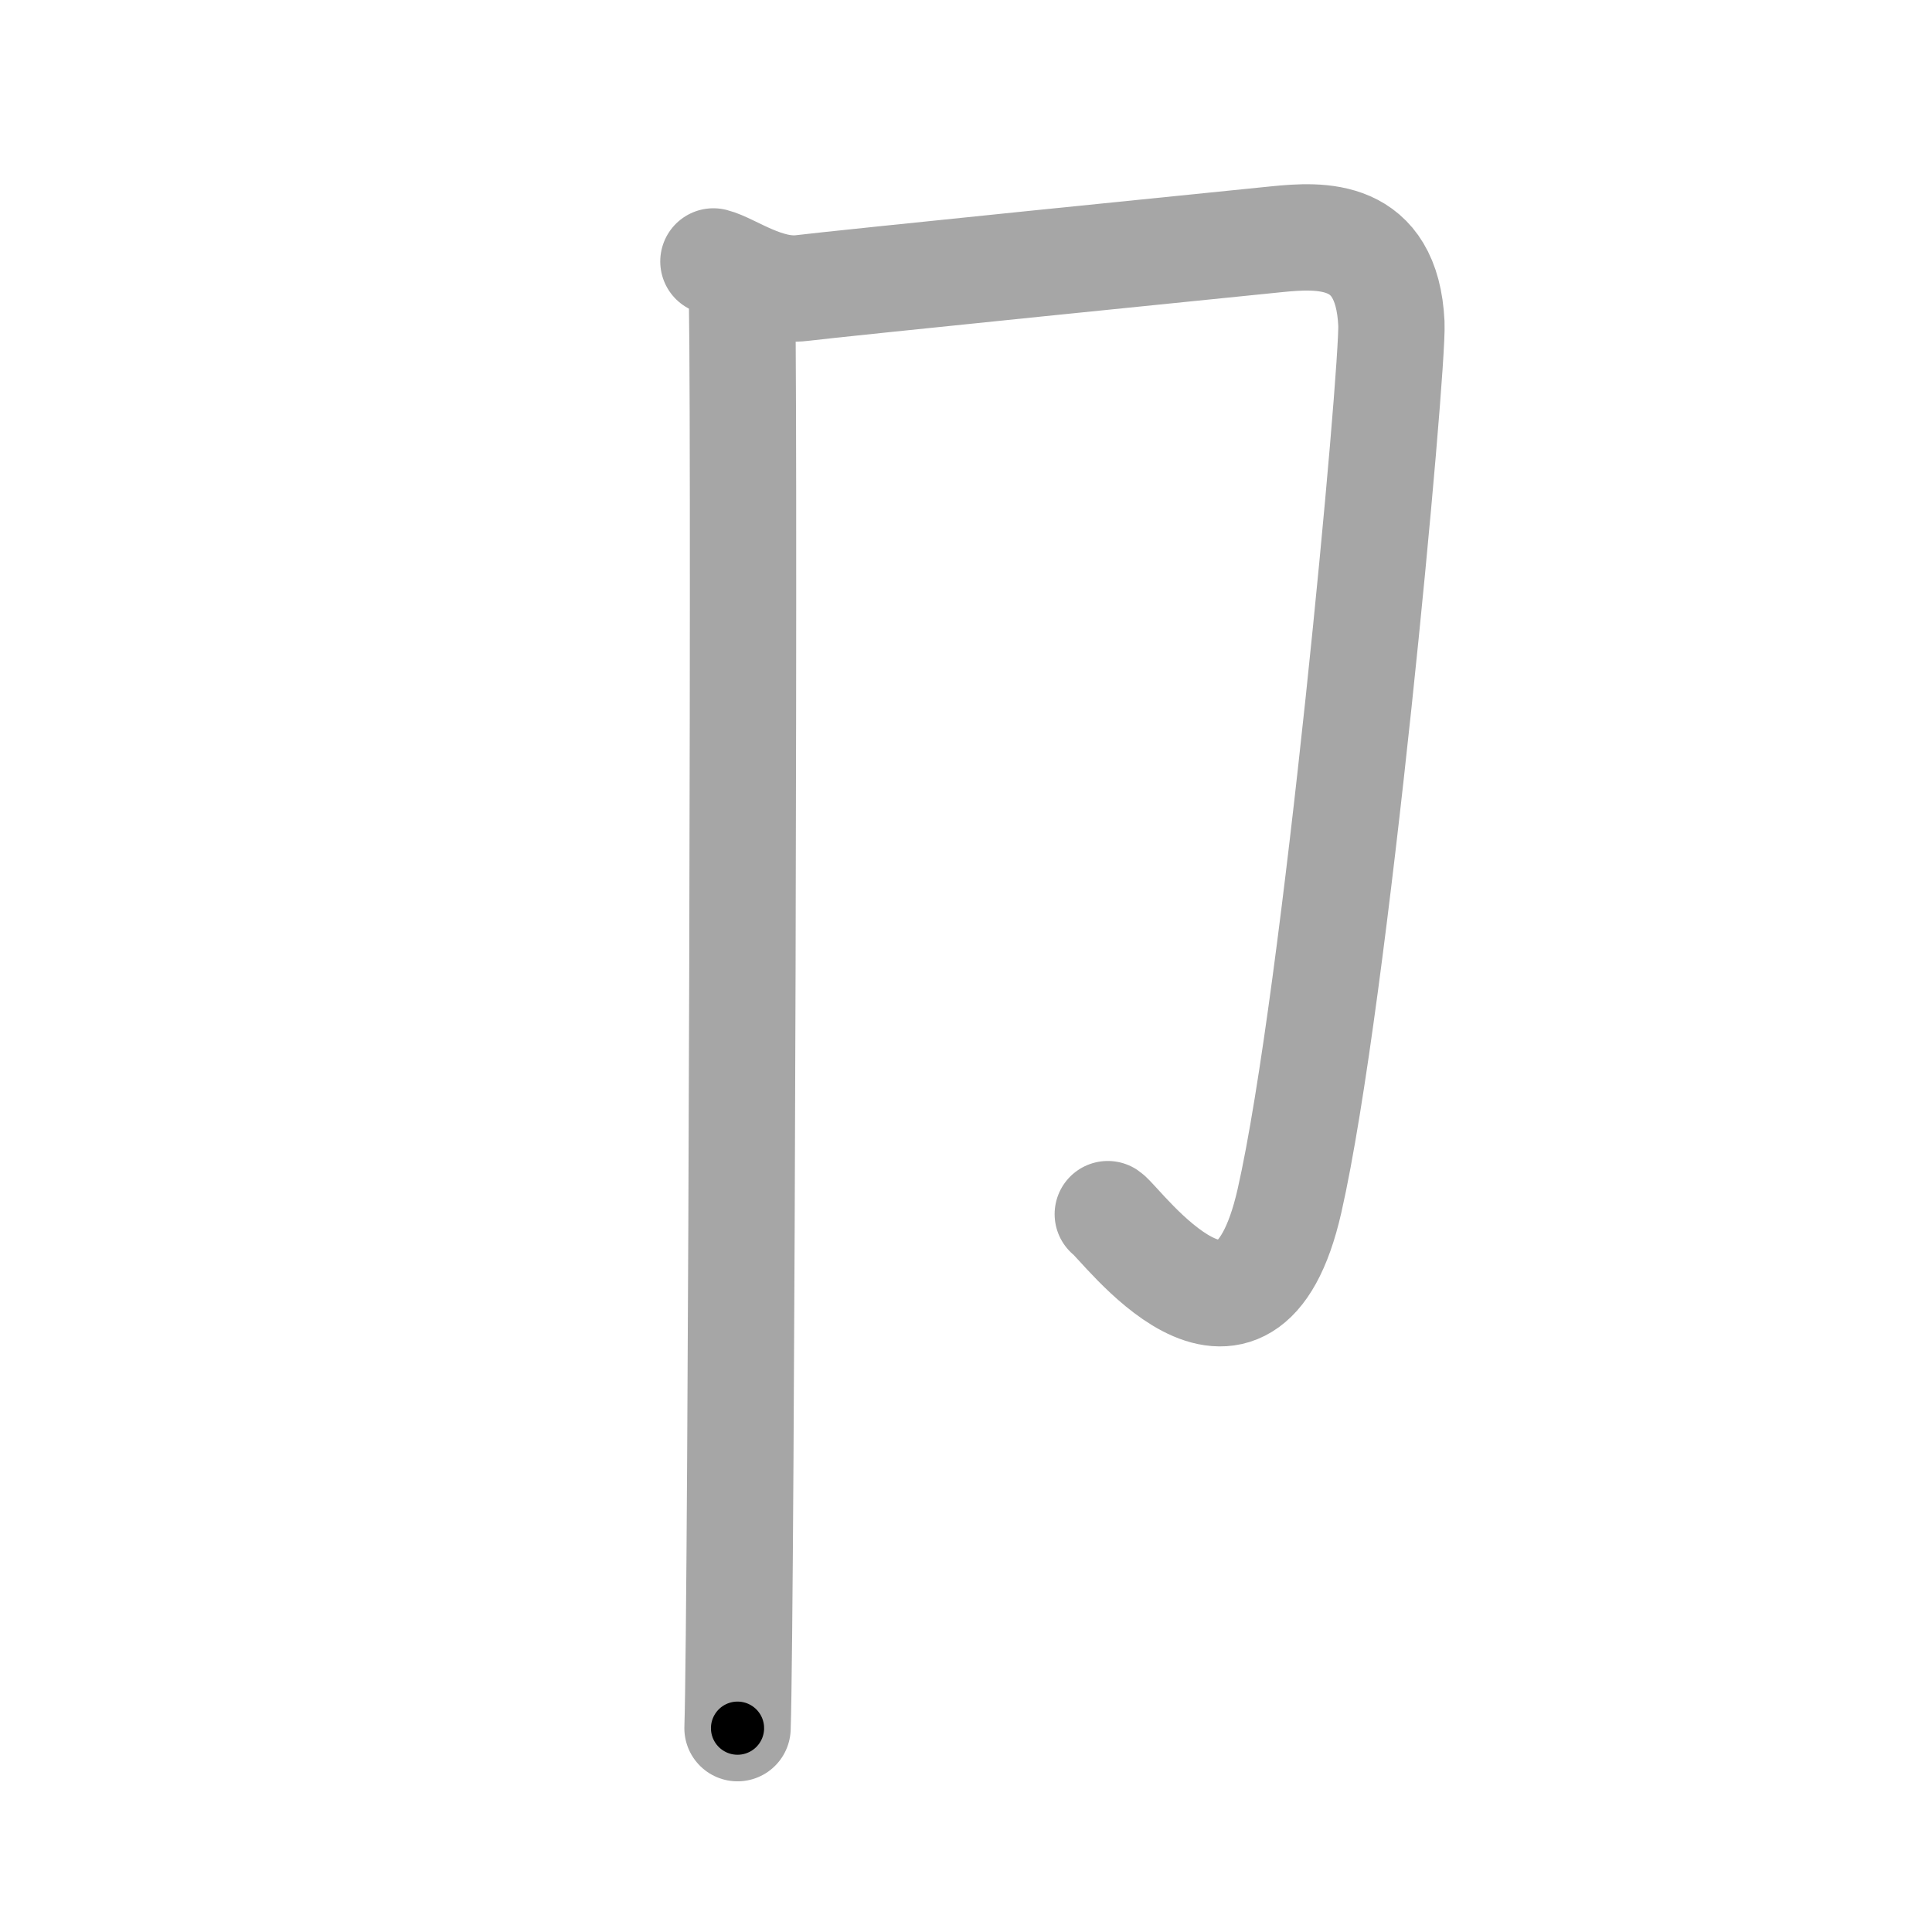 <svg xmlns="http://www.w3.org/2000/svg" viewBox="0 0 109 109" id="5369"><g fill="none" stroke="#a6a6a6" stroke-width="6" stroke-linecap="round" stroke-linejoin="round"><g><path d="M40.25,14.75c1,0.25,3,1.75,5,1.5S69.5,13.75,72,13.5s6.25-0.5,6.5,4.75c0.12,2.51-3.14,38.02-5.75,49.5c-2.5,11-9.5,1.25-10.25,0.75" /><path d="M41.83,16c0.22,1,0,75.25-0.22,81.5" /></g></g><g fill="none" stroke="#000" stroke-width="3" stroke-linecap="round" stroke-linejoin="round"><path d="M40.25,14.75c1,0.25,3,1.75,5,1.5S69.5,13.75,72,13.5s6.25-0.5,6.5,4.75c0.12,2.51-3.14,38.02-5.75,49.5c-2.5,11-9.5,1.25-10.25,0.75" stroke-dasharray="106.509" stroke-dashoffset="106.509"><animate attributeName="stroke-dashoffset" values="106.509;106.509;0" dur="0.801s" fill="freeze" begin="0s;5369.click" /></path><path d="M41.83,16c0.22,1,0,75.25-0.22,81.5" stroke-dasharray="81.503" stroke-dashoffset="81.503"><animate attributeName="stroke-dashoffset" values="81.503" fill="freeze" begin="5369.click" /><animate attributeName="stroke-dashoffset" values="81.503;81.503;0" keyTimes="0;0.566;1" dur="1.414s" fill="freeze" begin="0s;5369.click" /></path></g></svg>